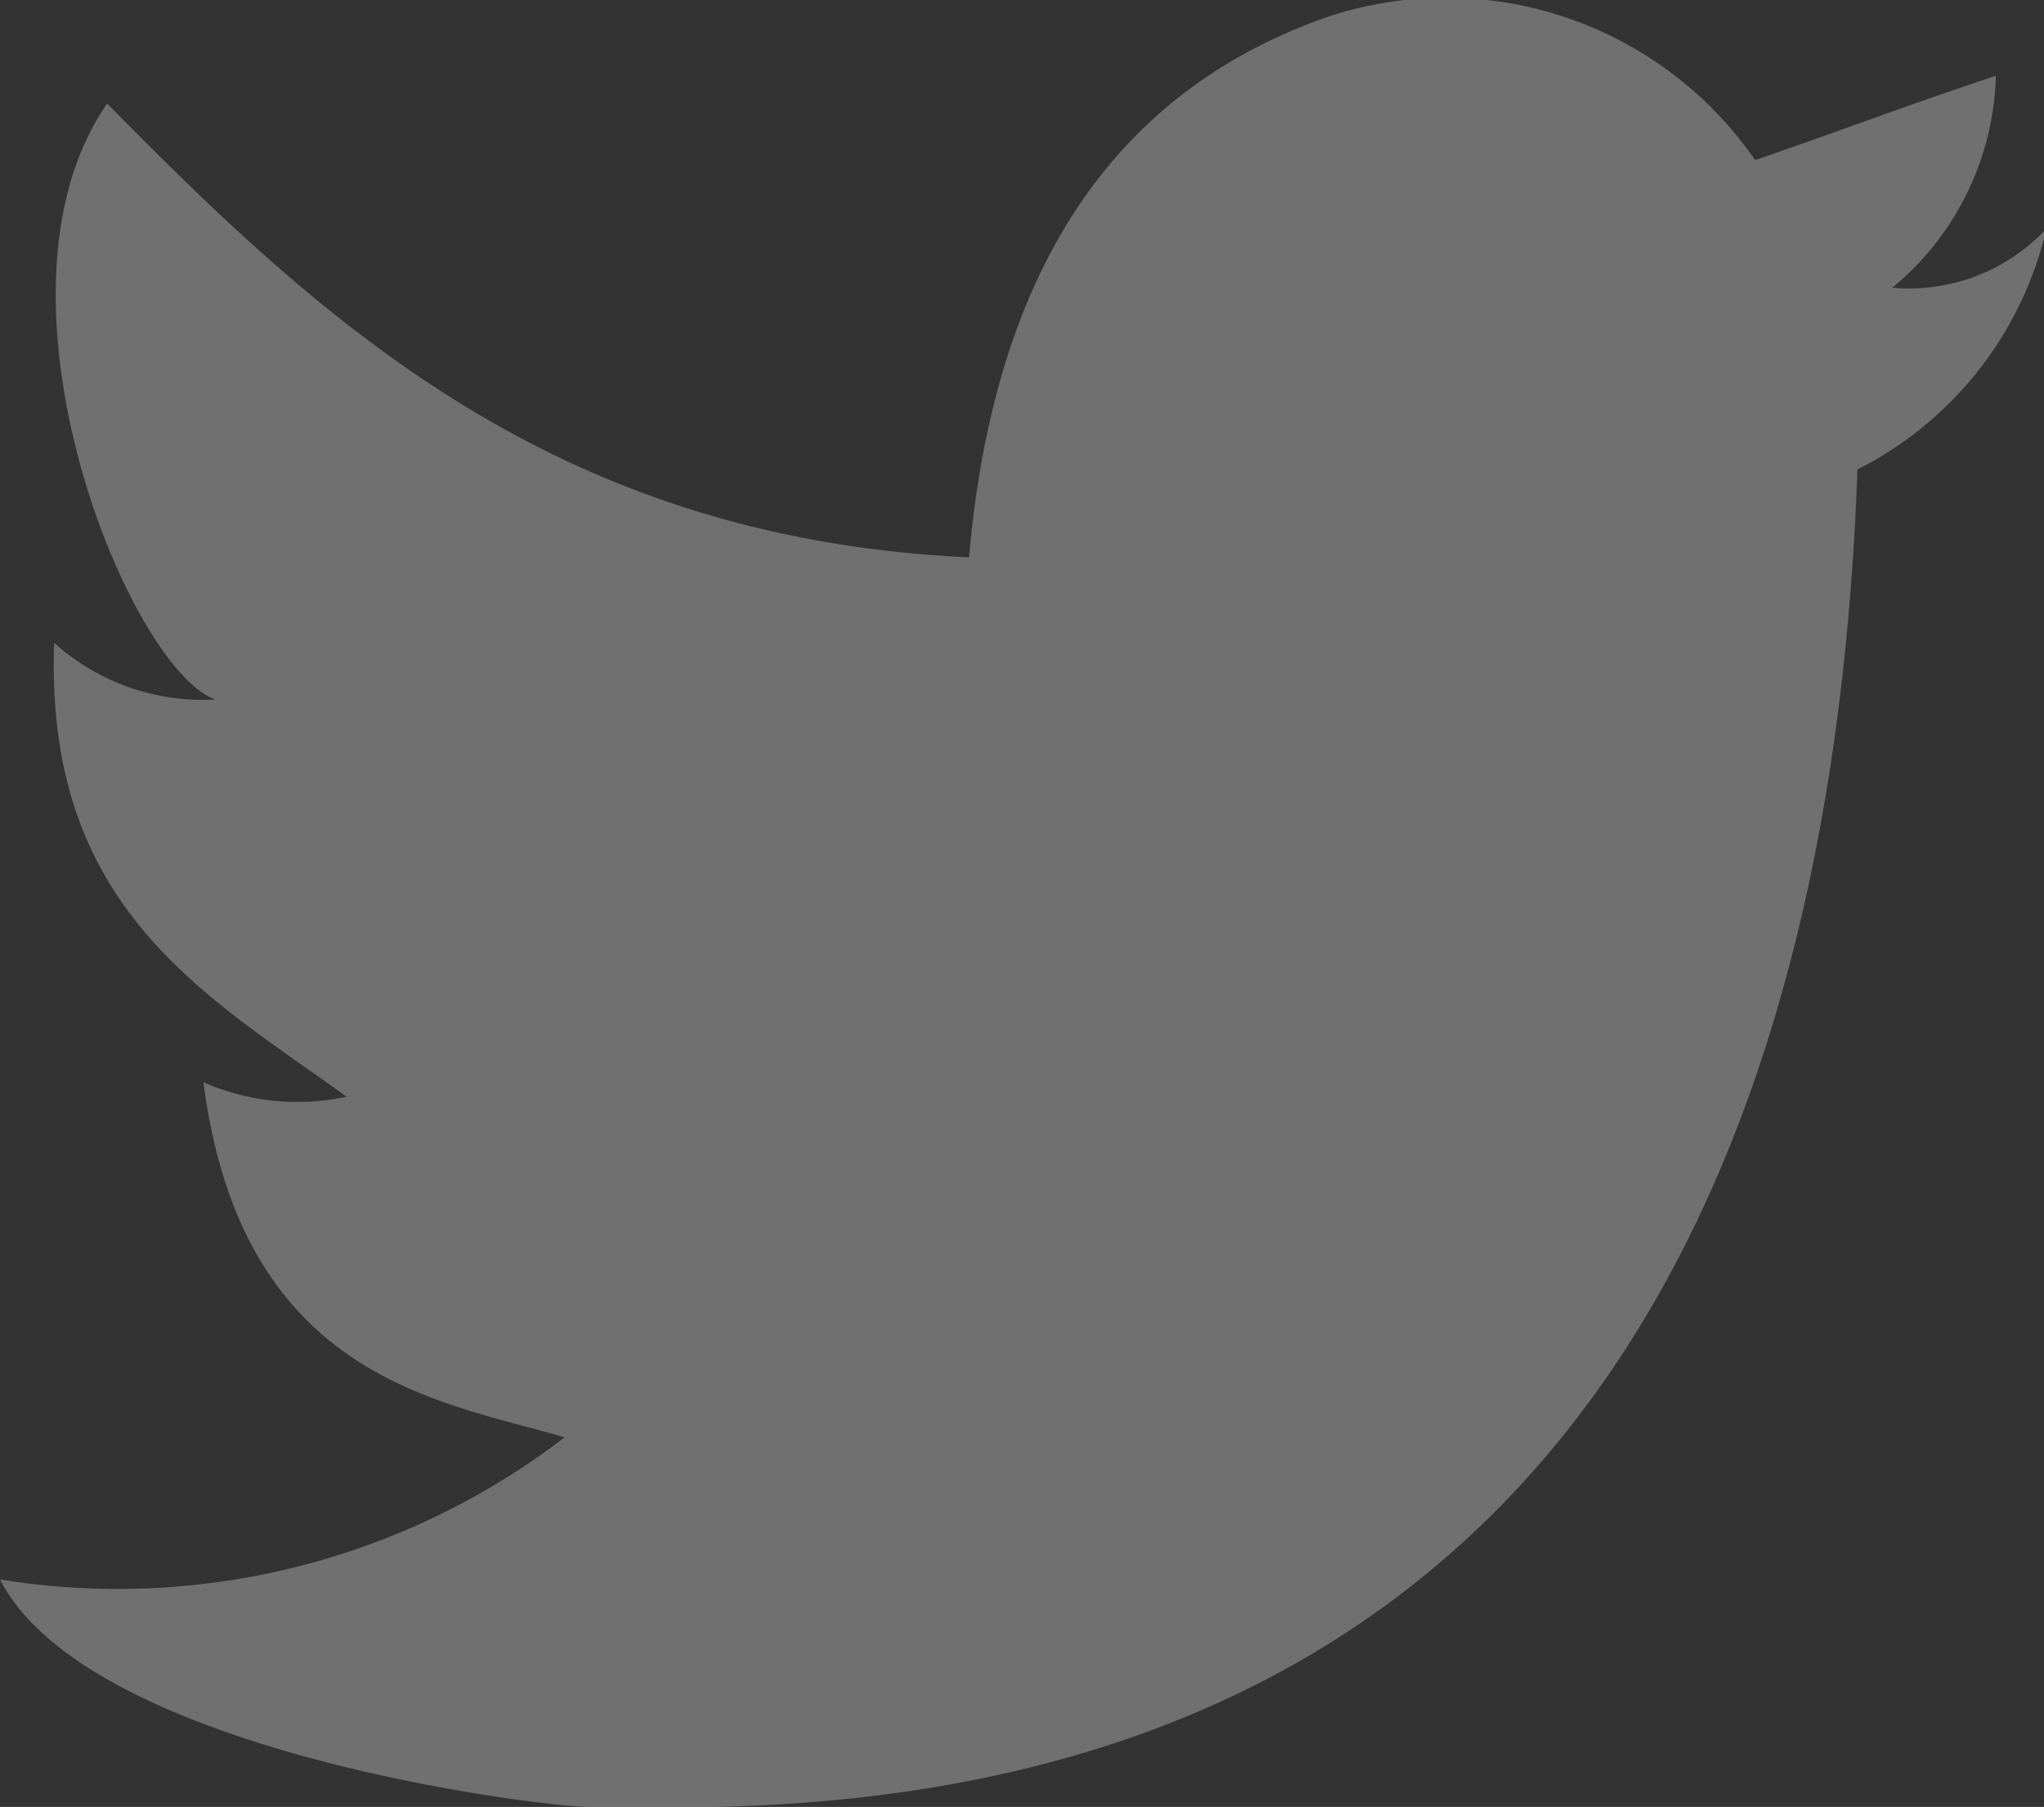 <svg id="Layer_1" data-name="Layer 1" xmlns="http://www.w3.org/2000/svg" viewBox="0 0 16.98 15.01"><rect x="0" y="0" width="16.98" height="15.01" fill="#333333" stroke="none"/><defs><style>.cls-1{fill:#fff;opacity:0.3;}</style></defs><title>twitter-opacity</title><path class="cls-1" d="M11,1.14a3.12,3.12,0,0,1,3.58,1.18c.67-.23,1.33-.48,2-.7a2.36,2.36,0,0,1-.86,1.76A1.56,1.56,0,0,0,17,2.89a3,3,0,0,1-1.57,2C15.19,11.67,12.25,16.13,5.34,16H4.9c-.41,0-4.17-.46-4.9-1.89a6.1,6.1,0,0,0,4.69-1.18c-1-.3-2.68-.47-3-2.95a1.94,1.94,0,0,0,1.19.12C1.7,9.25.37,8.53.45,6.33a1.84,1.84,0,0,0,1.34.47c-.71-.24-2-3.36-.9-4.95C2.71,3.7,4.63,5.46,8.05,5.62,8.25,3.33,9.18,1.79,11,1.14Z" transform="translate(0 -0.99)"/></svg>